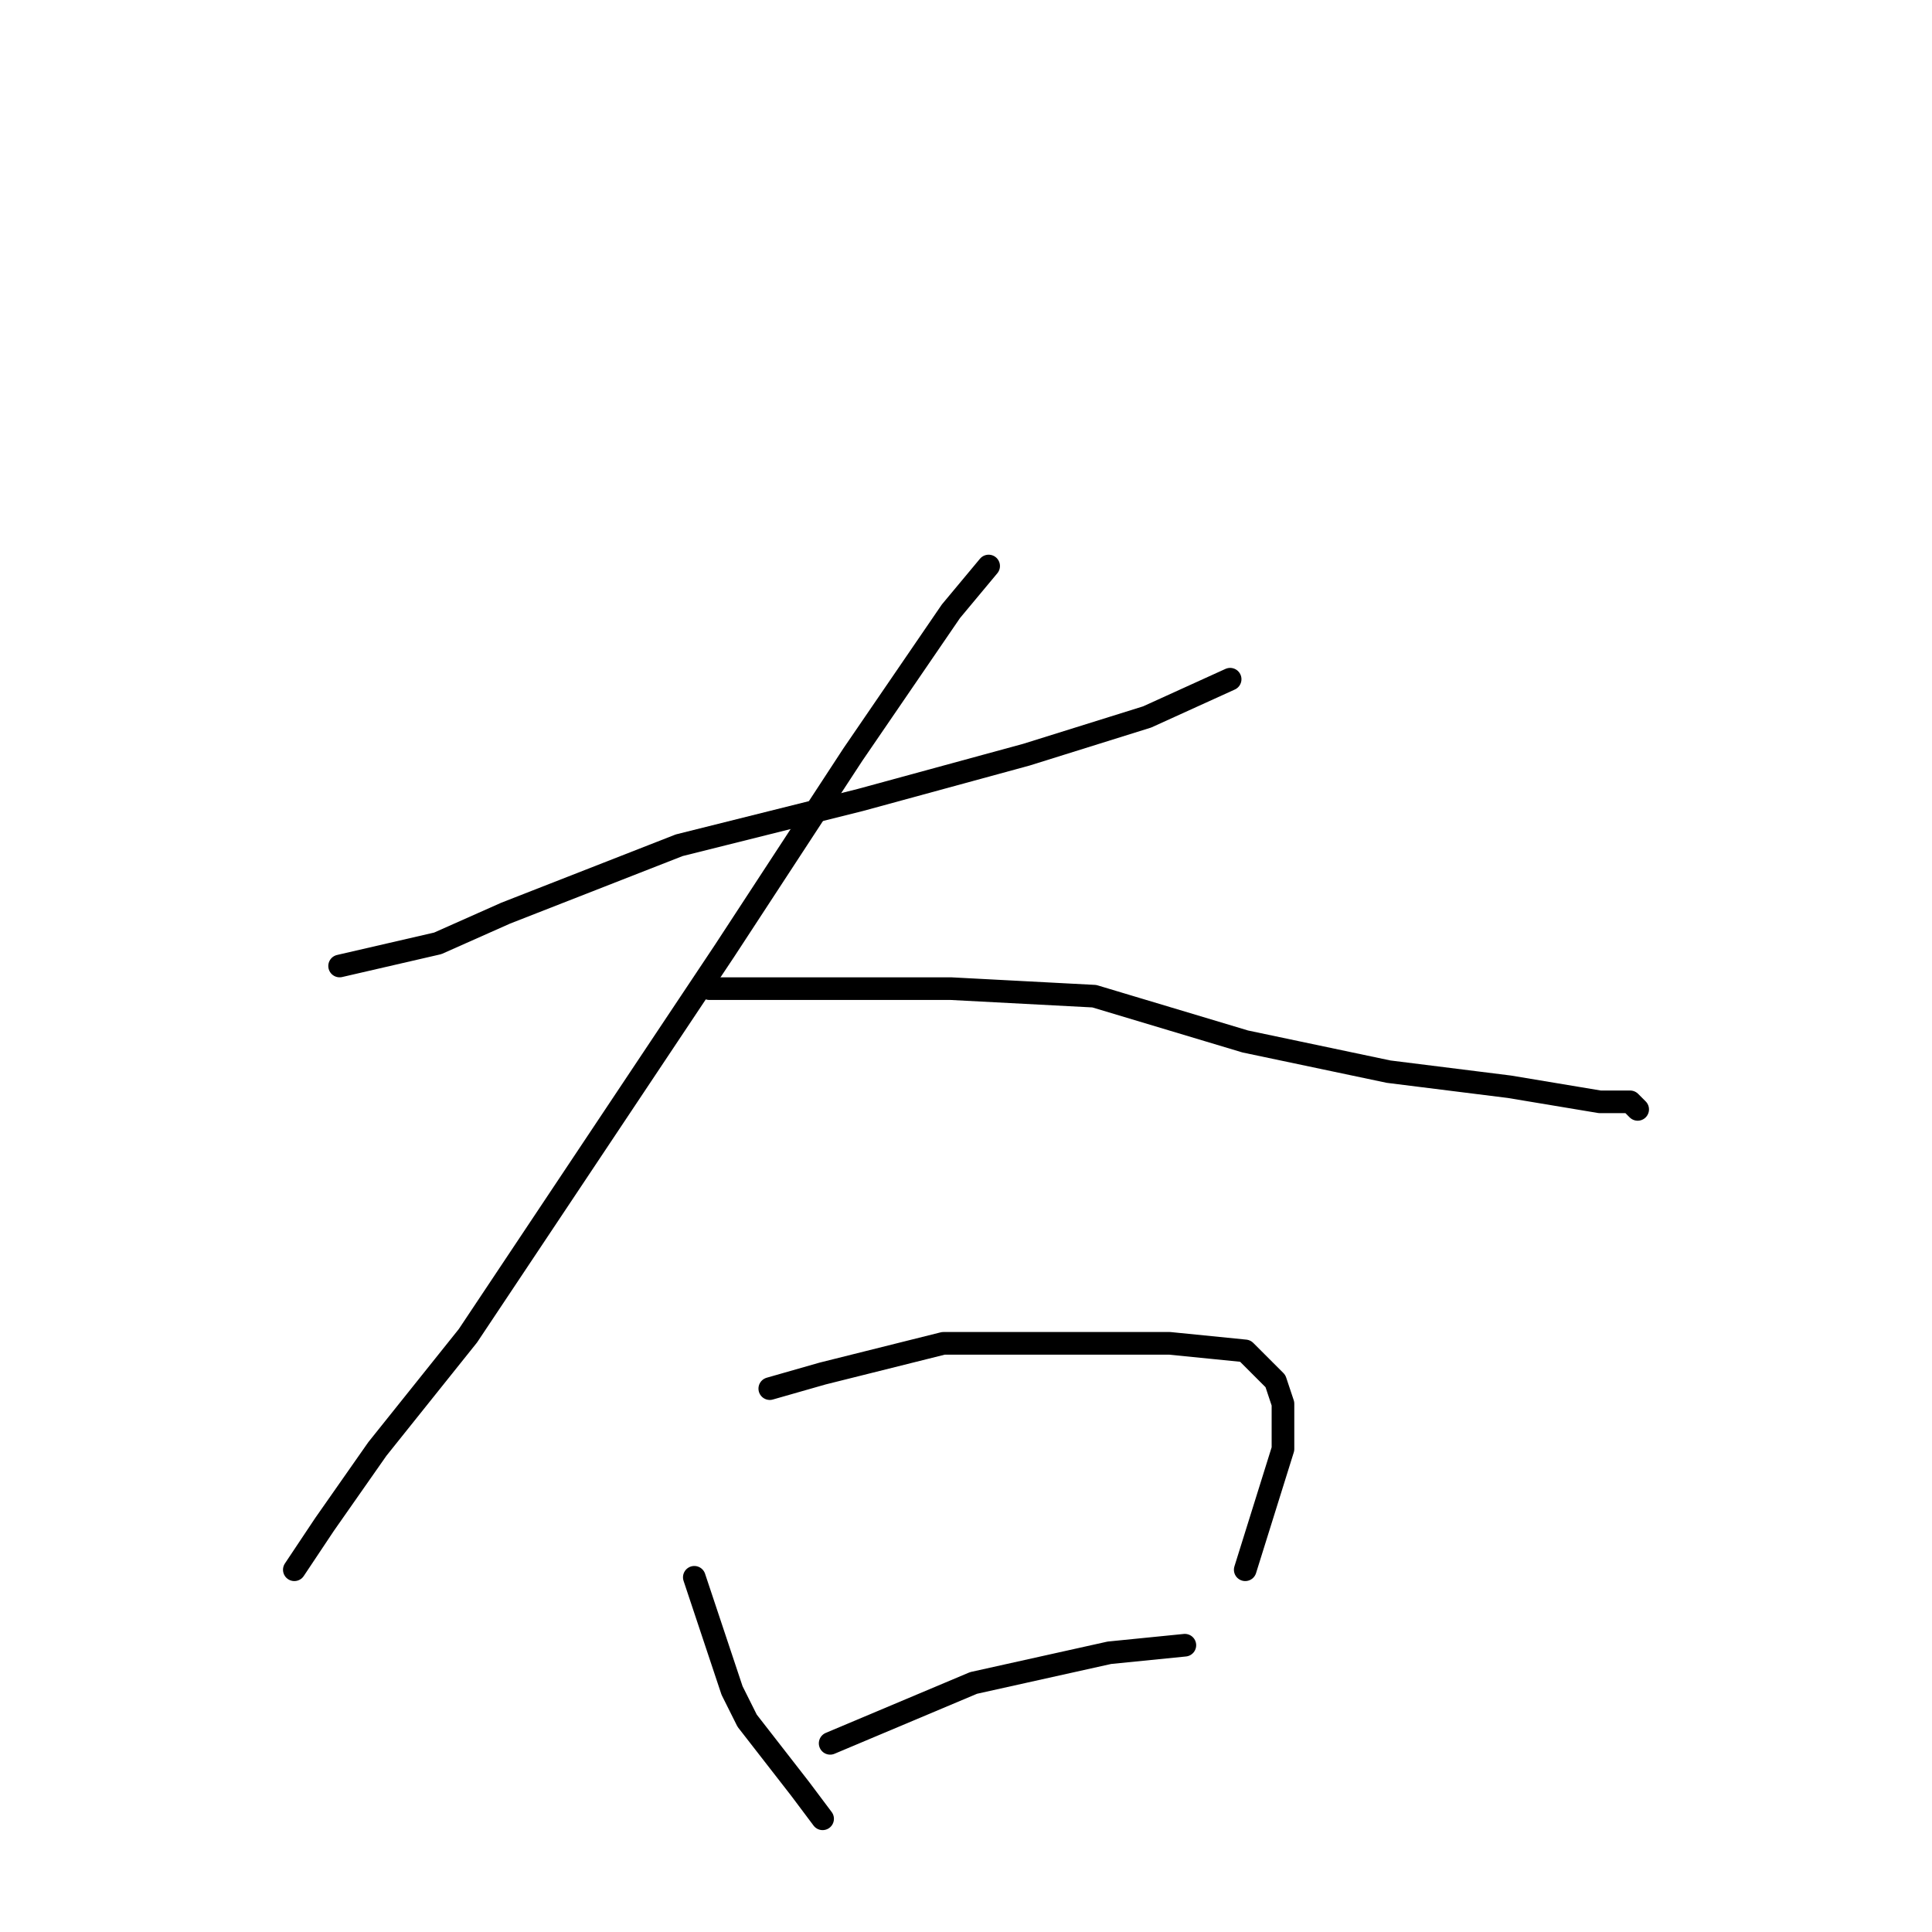 <?xml version="1.0" standalone="no"?>
    <svg width="256" height="256" xmlns="http://www.w3.org/2000/svg" version="1.1">
    <polyline stroke="black" stroke-width="3" stroke-linecap="round" fill="transparent" stroke-linejoin="round" points="45 128 58 125 67 121 90 112 114 106 136 100 152 95 163 90 163 90 " />
        <polyline stroke="black" stroke-width="3" stroke-linecap="round" fill="transparent" stroke-linejoin="round" points="131 75 126 81 113 100 96 126 78 153 62 177 50 192 43 202 39 208 39 208 " />
        <polyline stroke="black" stroke-width="3" stroke-linecap="round" fill="transparent" stroke-linejoin="round" points="94 131 109 131 126 131 145 132 165 138 184 142 200 144 212 146 216 146 217 147 217 147 " />
        <polyline stroke="black" stroke-width="3" stroke-linecap="round" fill="transparent" stroke-linejoin="round" points="92 209 97 224 99 228 106 237 109 241 109 241 " />
        <polyline stroke="black" stroke-width="3" stroke-linecap="round" fill="transparent" stroke-linejoin="round" points="102 184 109 182 125 178 142 178 155 178 165 179 169 183 170 186 170 192 165 208 165 208 " />
        <polyline stroke="black" stroke-width="3" stroke-linecap="round" fill="transparent" stroke-linejoin="round" points="110 231 129 223 147 219 157 218 157 218 " />
        </svg>